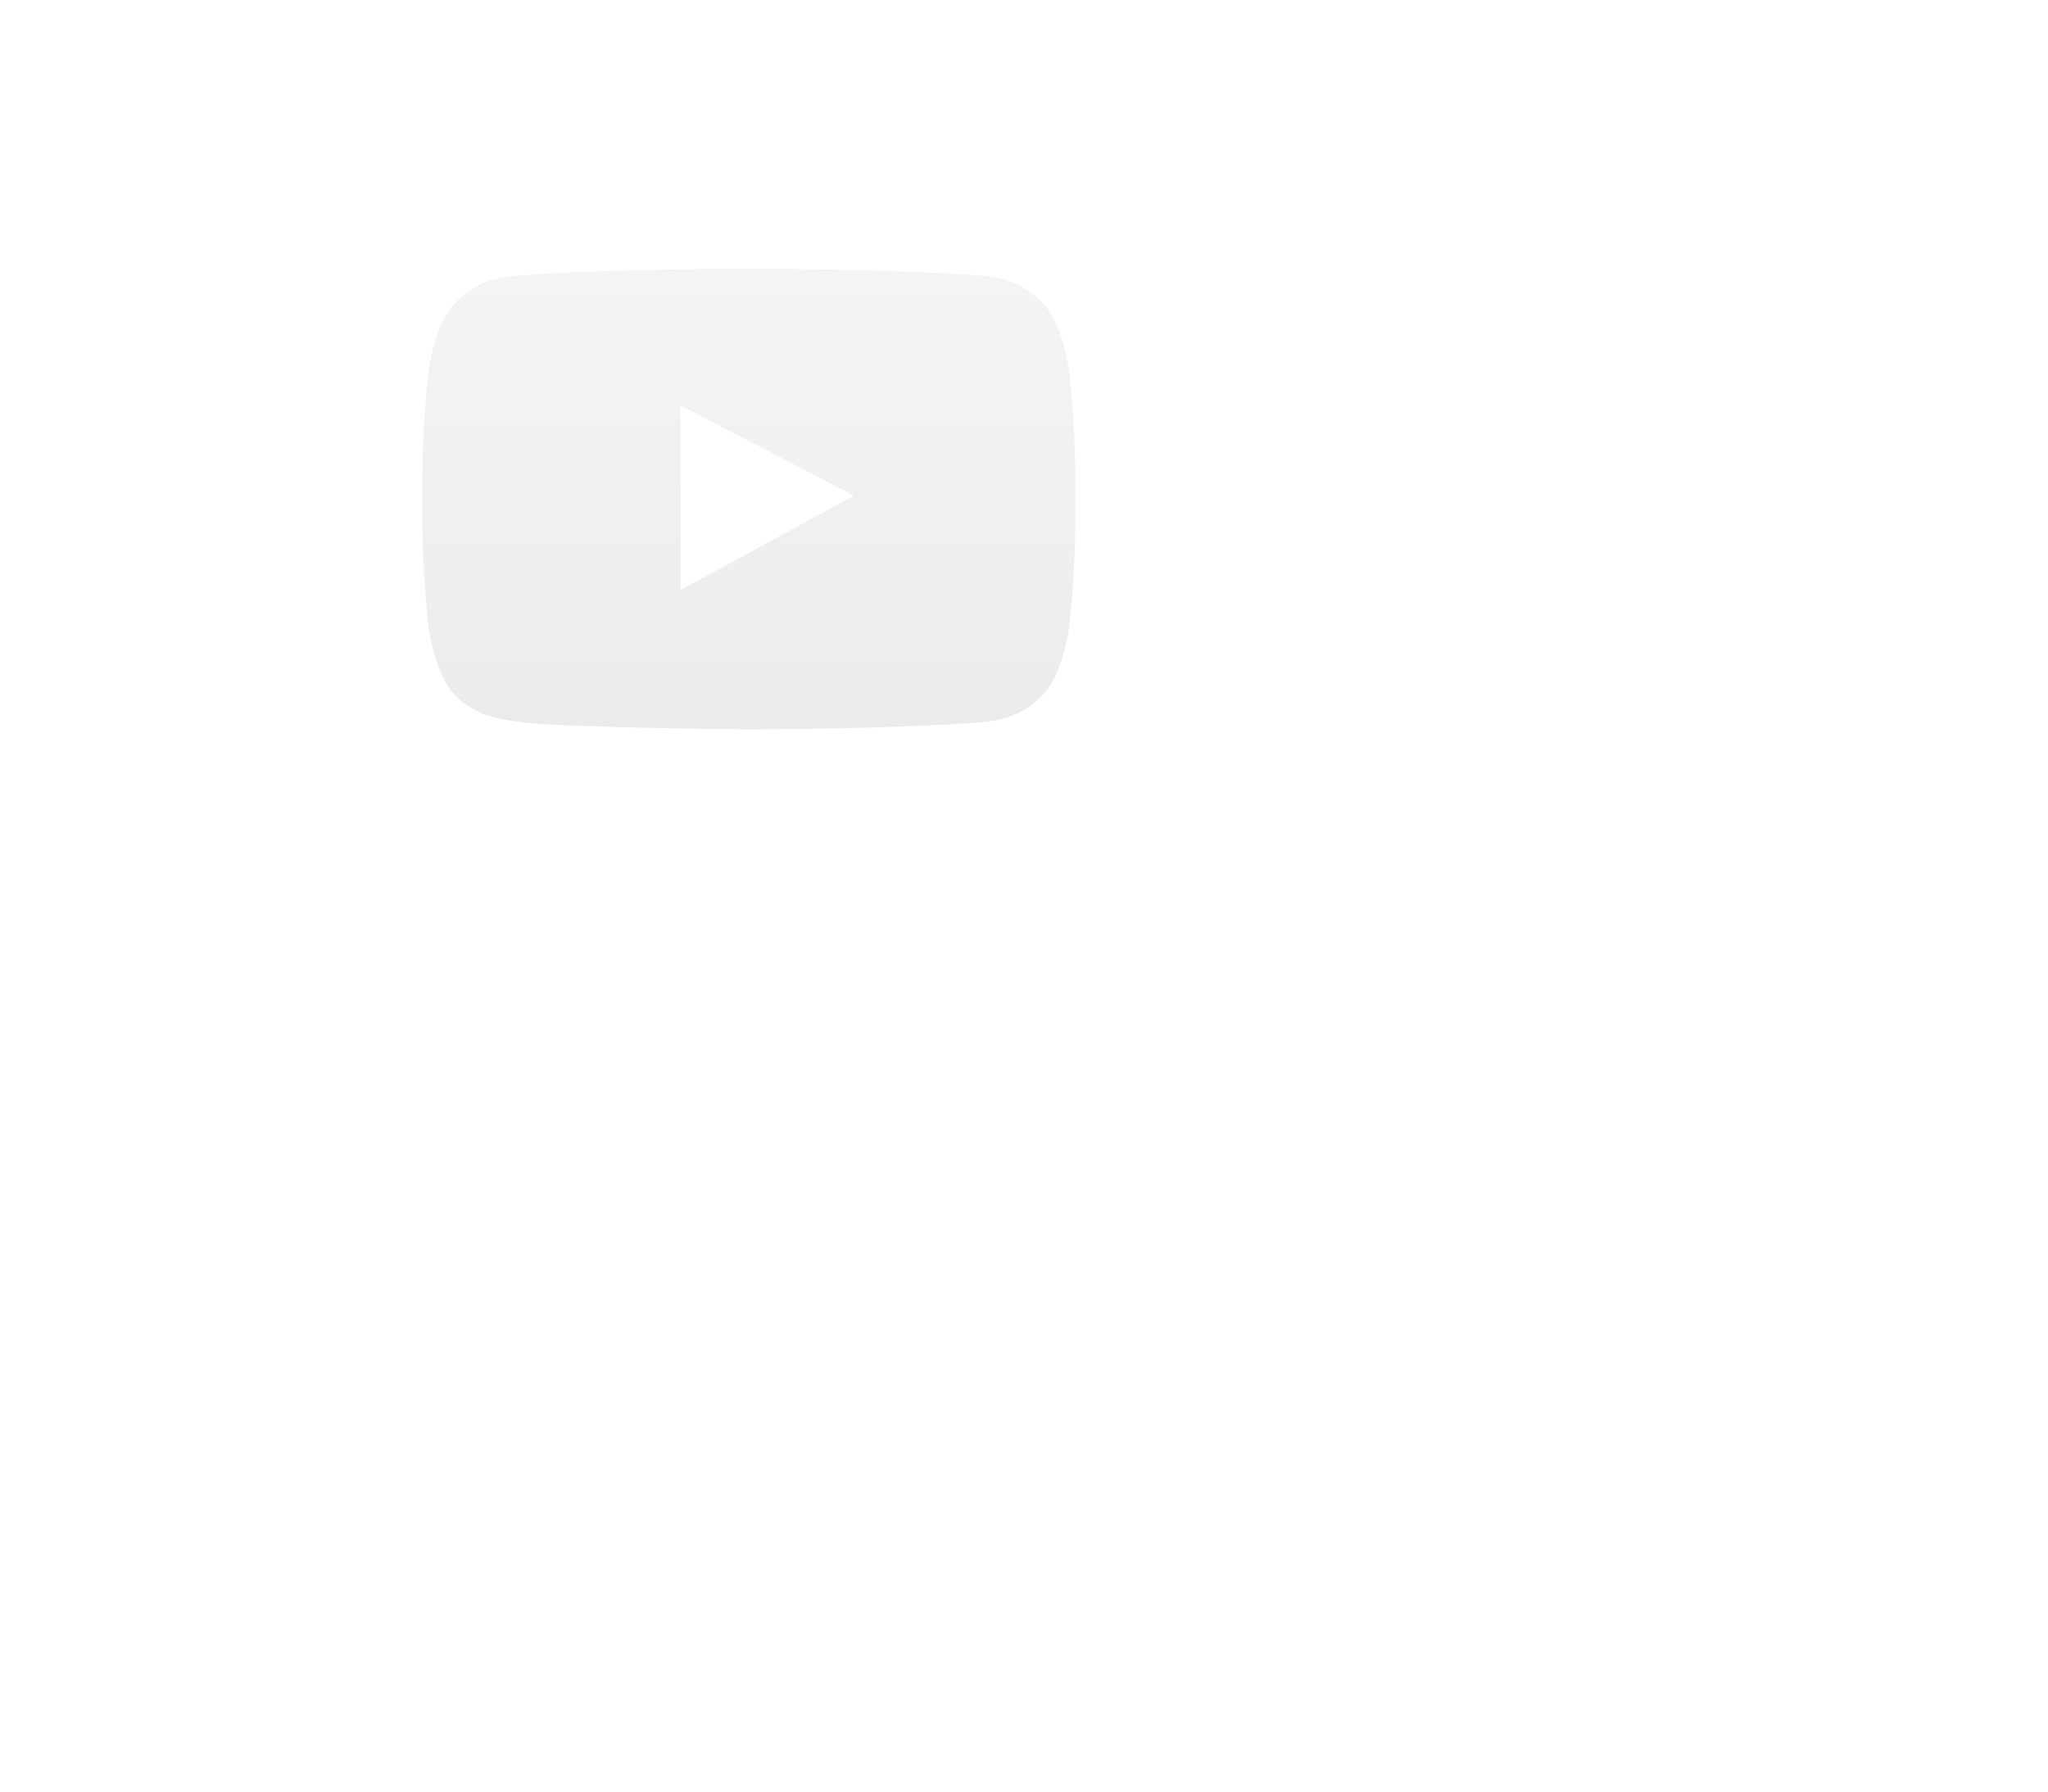 <svg
 xmlns="http://www.w3.org/2000/svg"
 xmlns:xlink="http://www.w3.org/1999/xlink"
 width="1.411cm" height="1.235cm">
<defs>
<filter filterUnits="userSpaceOnUse" id="Filter_0" x="0px" y="0px" width="40px" height="35px"  >
    <feOffset in="SourceAlpha" dx="0" dy="4" />
    <feGaussianBlur result="blurOut" stdDeviation="3.464" />
    <feFlood flood-color="rgb(0, 0, 0)" result="floodOut" />
    <feComposite operator="atop" in="floodOut" in2="blurOut" />
    <feComponentTransfer><feFuncA type="linear" slope="0.25"/></feComponentTransfer>
    <feMerge>
    <feMergeNode/>
    <feMergeNode in="SourceGraphic"/>
  </feMerge>
</filter>
<linearGradient id="PSgrad_0" x1="0%" x2="0%" y1="100%" y2="0%">
  <stop offset="0%" stop-color="rgb(235,235,235)" stop-opacity="1" />
  <stop offset="46%" stop-color="rgb(240,240,240)" stop-opacity="1" />
  <stop offset="100%" stop-color="rgb(244,244,244)" stop-opacity="1" />
</linearGradient>

</defs>
<g filter="url(#Filter_0)">
<path fill-rule="evenodd"  fill="rgb(255, 255, 255)"
 d="M27.830,16.404 C27.830,16.404 27.664,17.581 27.154,18.097 C26.508,18.778 25.783,18.782 25.451,18.821 C23.072,18.993 19.500,18.998 19.500,18.998 C19.500,18.998 15.080,18.958 13.720,18.827 C13.342,18.756 12.492,18.778 11.845,18.097 C11.336,17.581 11.170,16.404 11.170,16.404 C11.170,16.404 11.000,15.023 11.000,13.644 L11.000,12.349 C11.000,10.968 11.170,9.588 11.170,9.588 C11.170,9.588 11.336,8.411 11.845,7.894 C12.492,7.215 13.216,7.211 13.549,7.170 C15.928,6.998 19.496,6.998 19.496,6.998 L19.504,6.998 C19.504,6.998 23.072,6.998 25.451,7.170 C25.783,7.211 26.508,7.215 27.154,7.894 C27.664,8.411 27.830,9.588 27.830,9.588 C27.830,9.588 28.000,10.968 28.000,12.349 L28.000,13.644 C28.000,15.023 27.830,16.404 27.830,16.404 ZM17.725,10.559 L17.725,15.364 L22.237,12.912 L17.725,10.559 Z"/>
</g>
<path fill="url(#PSgrad_0)"
 d="M27.830,16.404 C27.830,16.404 27.664,17.581 27.154,18.097 C26.508,18.778 25.783,18.782 25.451,18.821 C23.072,18.993 19.500,18.998 19.500,18.998 C19.500,18.998 15.080,18.958 13.720,18.827 C13.342,18.756 12.492,18.778 11.845,18.097 C11.336,17.581 11.170,16.404 11.170,16.404 C11.170,16.404 11.000,15.023 11.000,13.644 L11.000,12.349 C11.000,10.968 11.170,9.588 11.170,9.588 C11.170,9.588 11.336,8.411 11.845,7.894 C12.492,7.215 13.216,7.211 13.549,7.170 C15.928,6.998 19.496,6.998 19.496,6.998 L19.504,6.998 C19.504,6.998 23.072,6.998 25.451,7.170 C25.783,7.211 26.508,7.215 27.154,7.894 C27.664,8.411 27.830,9.588 27.830,9.588 C27.830,9.588 28.000,10.968 28.000,12.349 L28.000,13.644 C28.000,15.023 27.830,16.404 27.830,16.404 ZM17.725,10.559 L17.725,15.364 L22.237,12.912 L17.725,10.559 Z"/>
</svg>